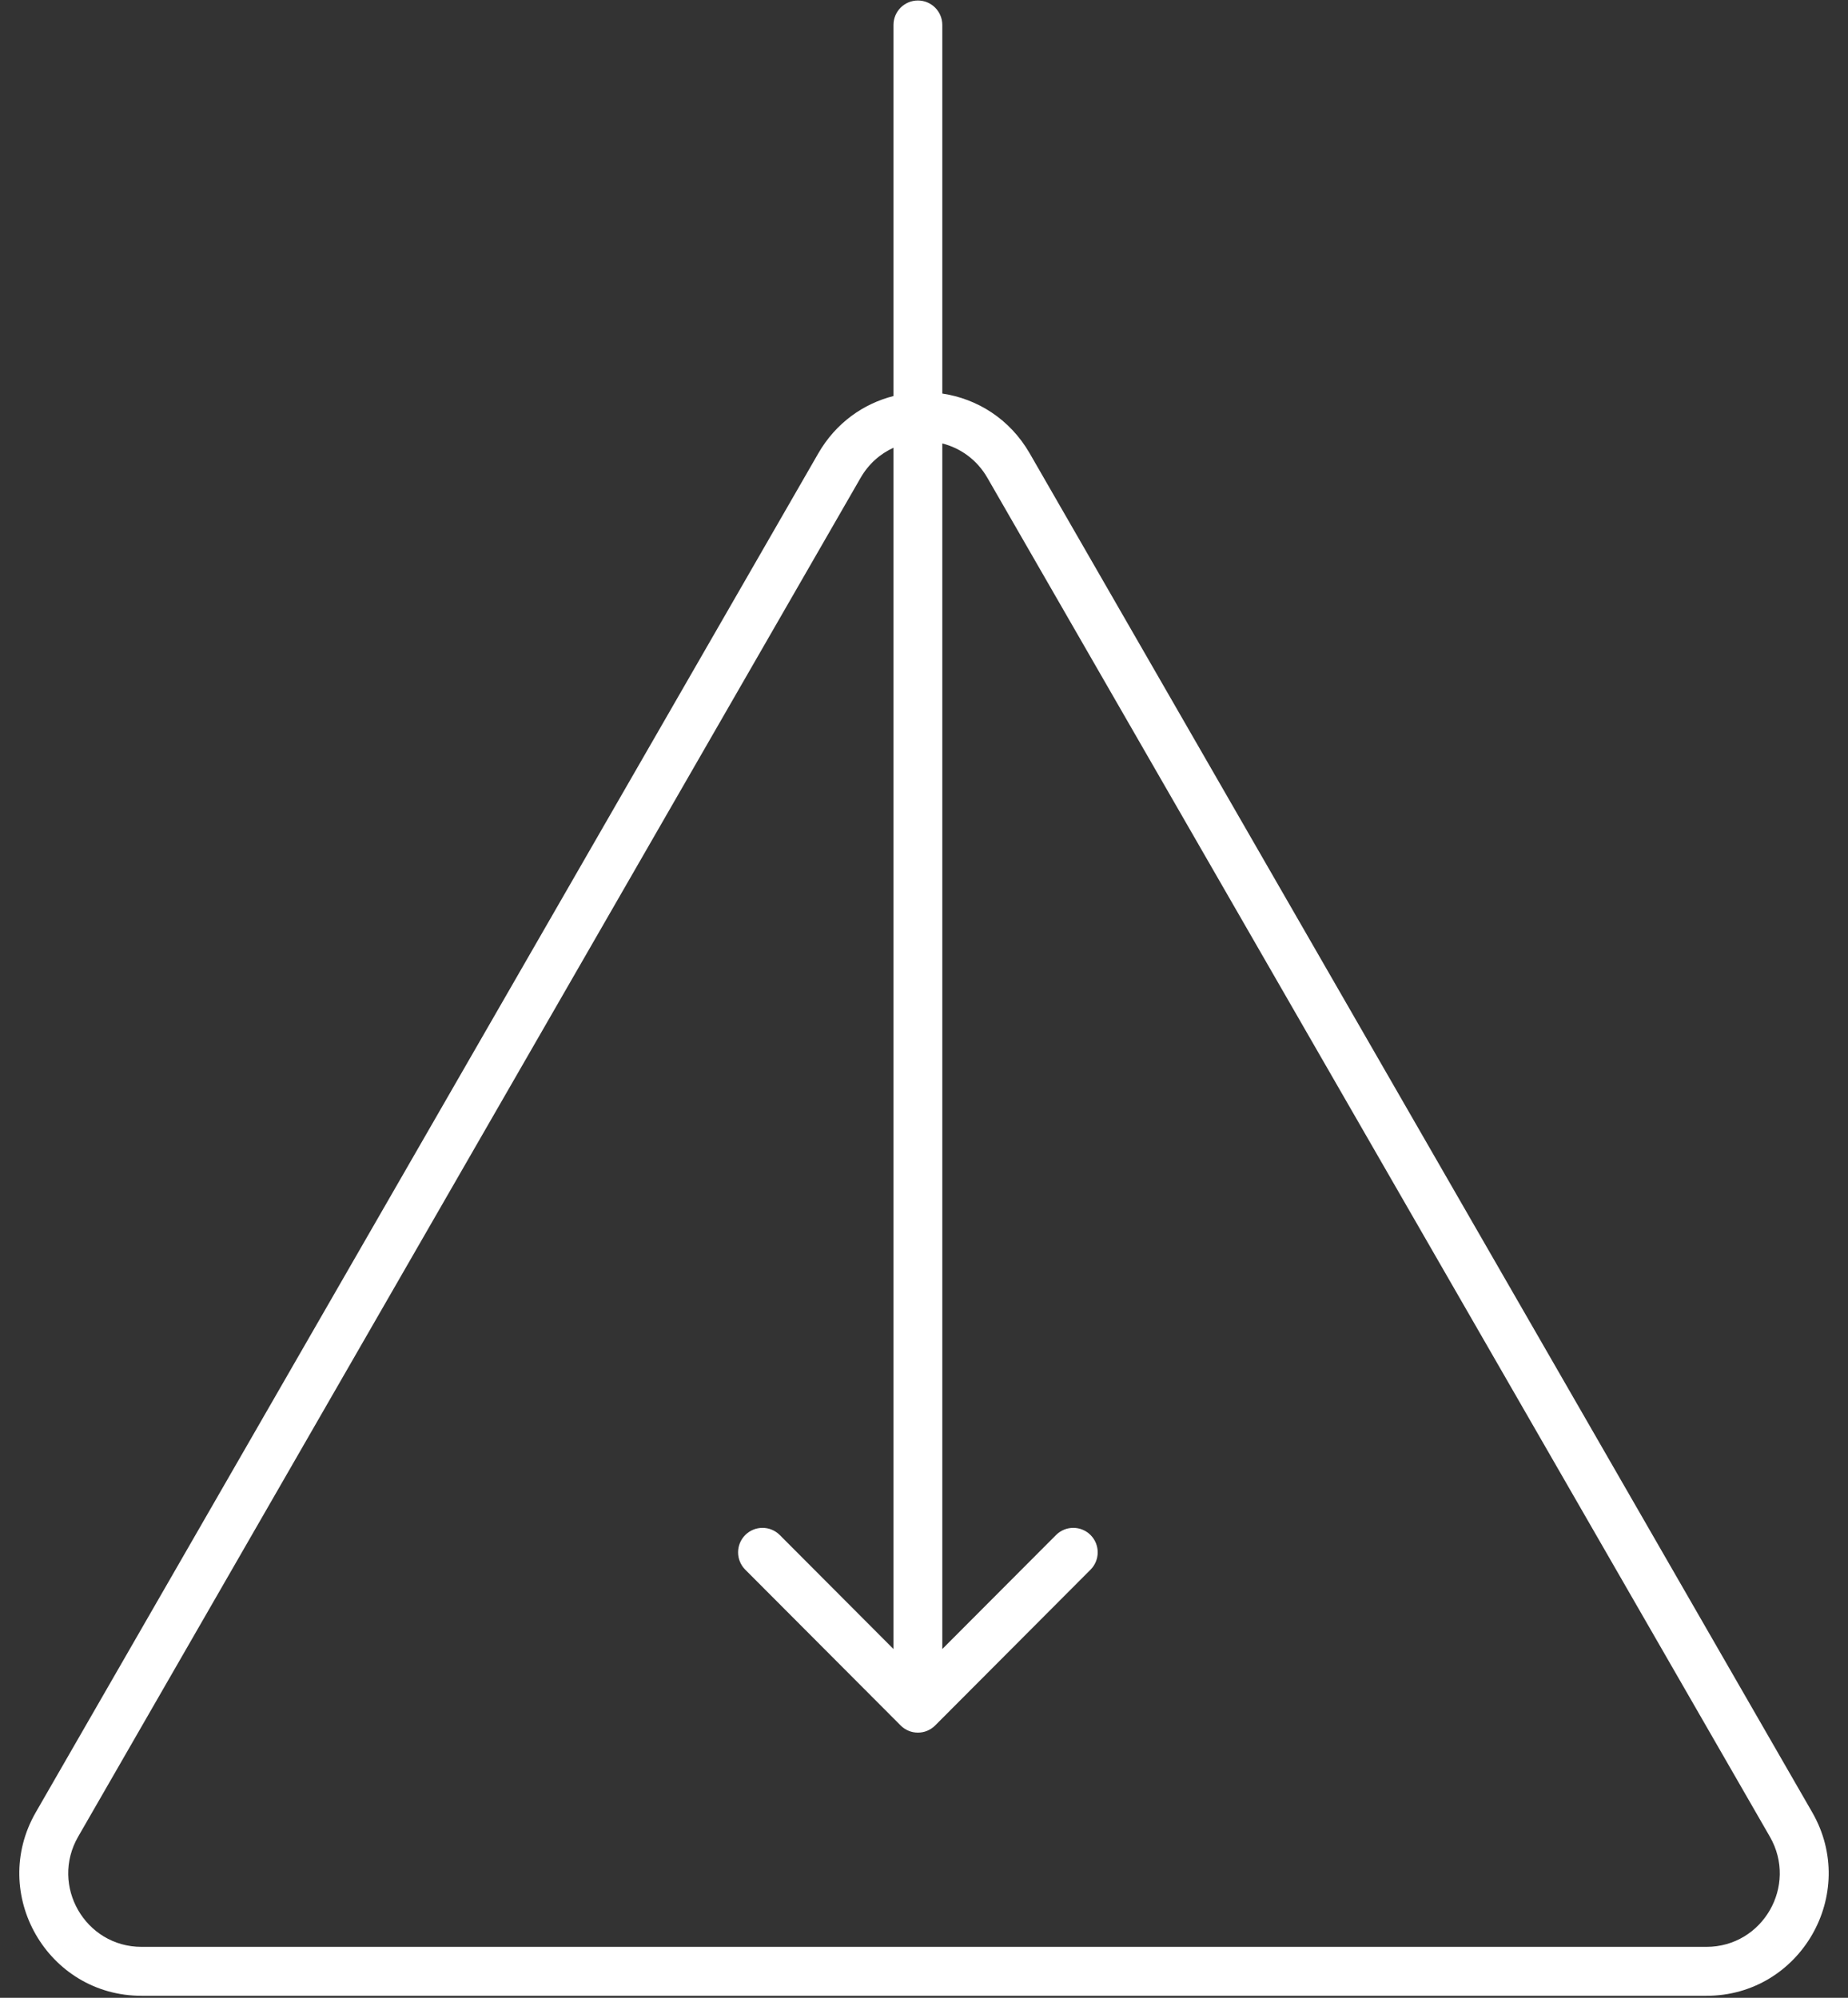 <svg width="74" height="80" viewBox="0 0 74 80" fill="none" xmlns="http://www.w3.org/2000/svg">
<rect x="0" y="0" width="74" height="80" fill="#333333" stroke="none"/>
<path fill-rule="evenodd" clip-rule="evenodd" d="M36.756 0.02C37.296 0.02 37.733 0.458 37.733 1V15.76C39.121 15.967 40.433 16.766 41.234 18.157L72.565 72.569C74.447 75.837 72.094 79.921 68.331 79.921H5.669C1.906 79.921 -0.447 75.837 1.435 72.569L32.766 18.157C33.472 16.931 34.575 16.165 35.778 15.859V1C35.778 0.458 36.215 0.02 36.756 0.02ZM35.778 17.93C35.252 18.169 34.785 18.572 34.46 19.137L3.129 73.549C2 75.51 3.411 77.961 5.669 77.961H68.331C70.589 77.961 72 75.51 70.871 73.549L39.54 19.137C39.117 18.402 38.455 17.942 37.733 17.758V66.035L42.287 61.469C42.669 61.087 43.288 61.087 43.669 61.469C44.051 61.852 44.051 62.473 43.669 62.856L37.447 69.095C37.065 69.478 36.446 69.478 36.064 69.095L29.842 62.856C29.46 62.473 29.46 61.852 29.842 61.469C30.224 61.087 30.843 61.087 31.224 61.469L35.778 66.035V17.93Z" fill="white"/>
</svg>
